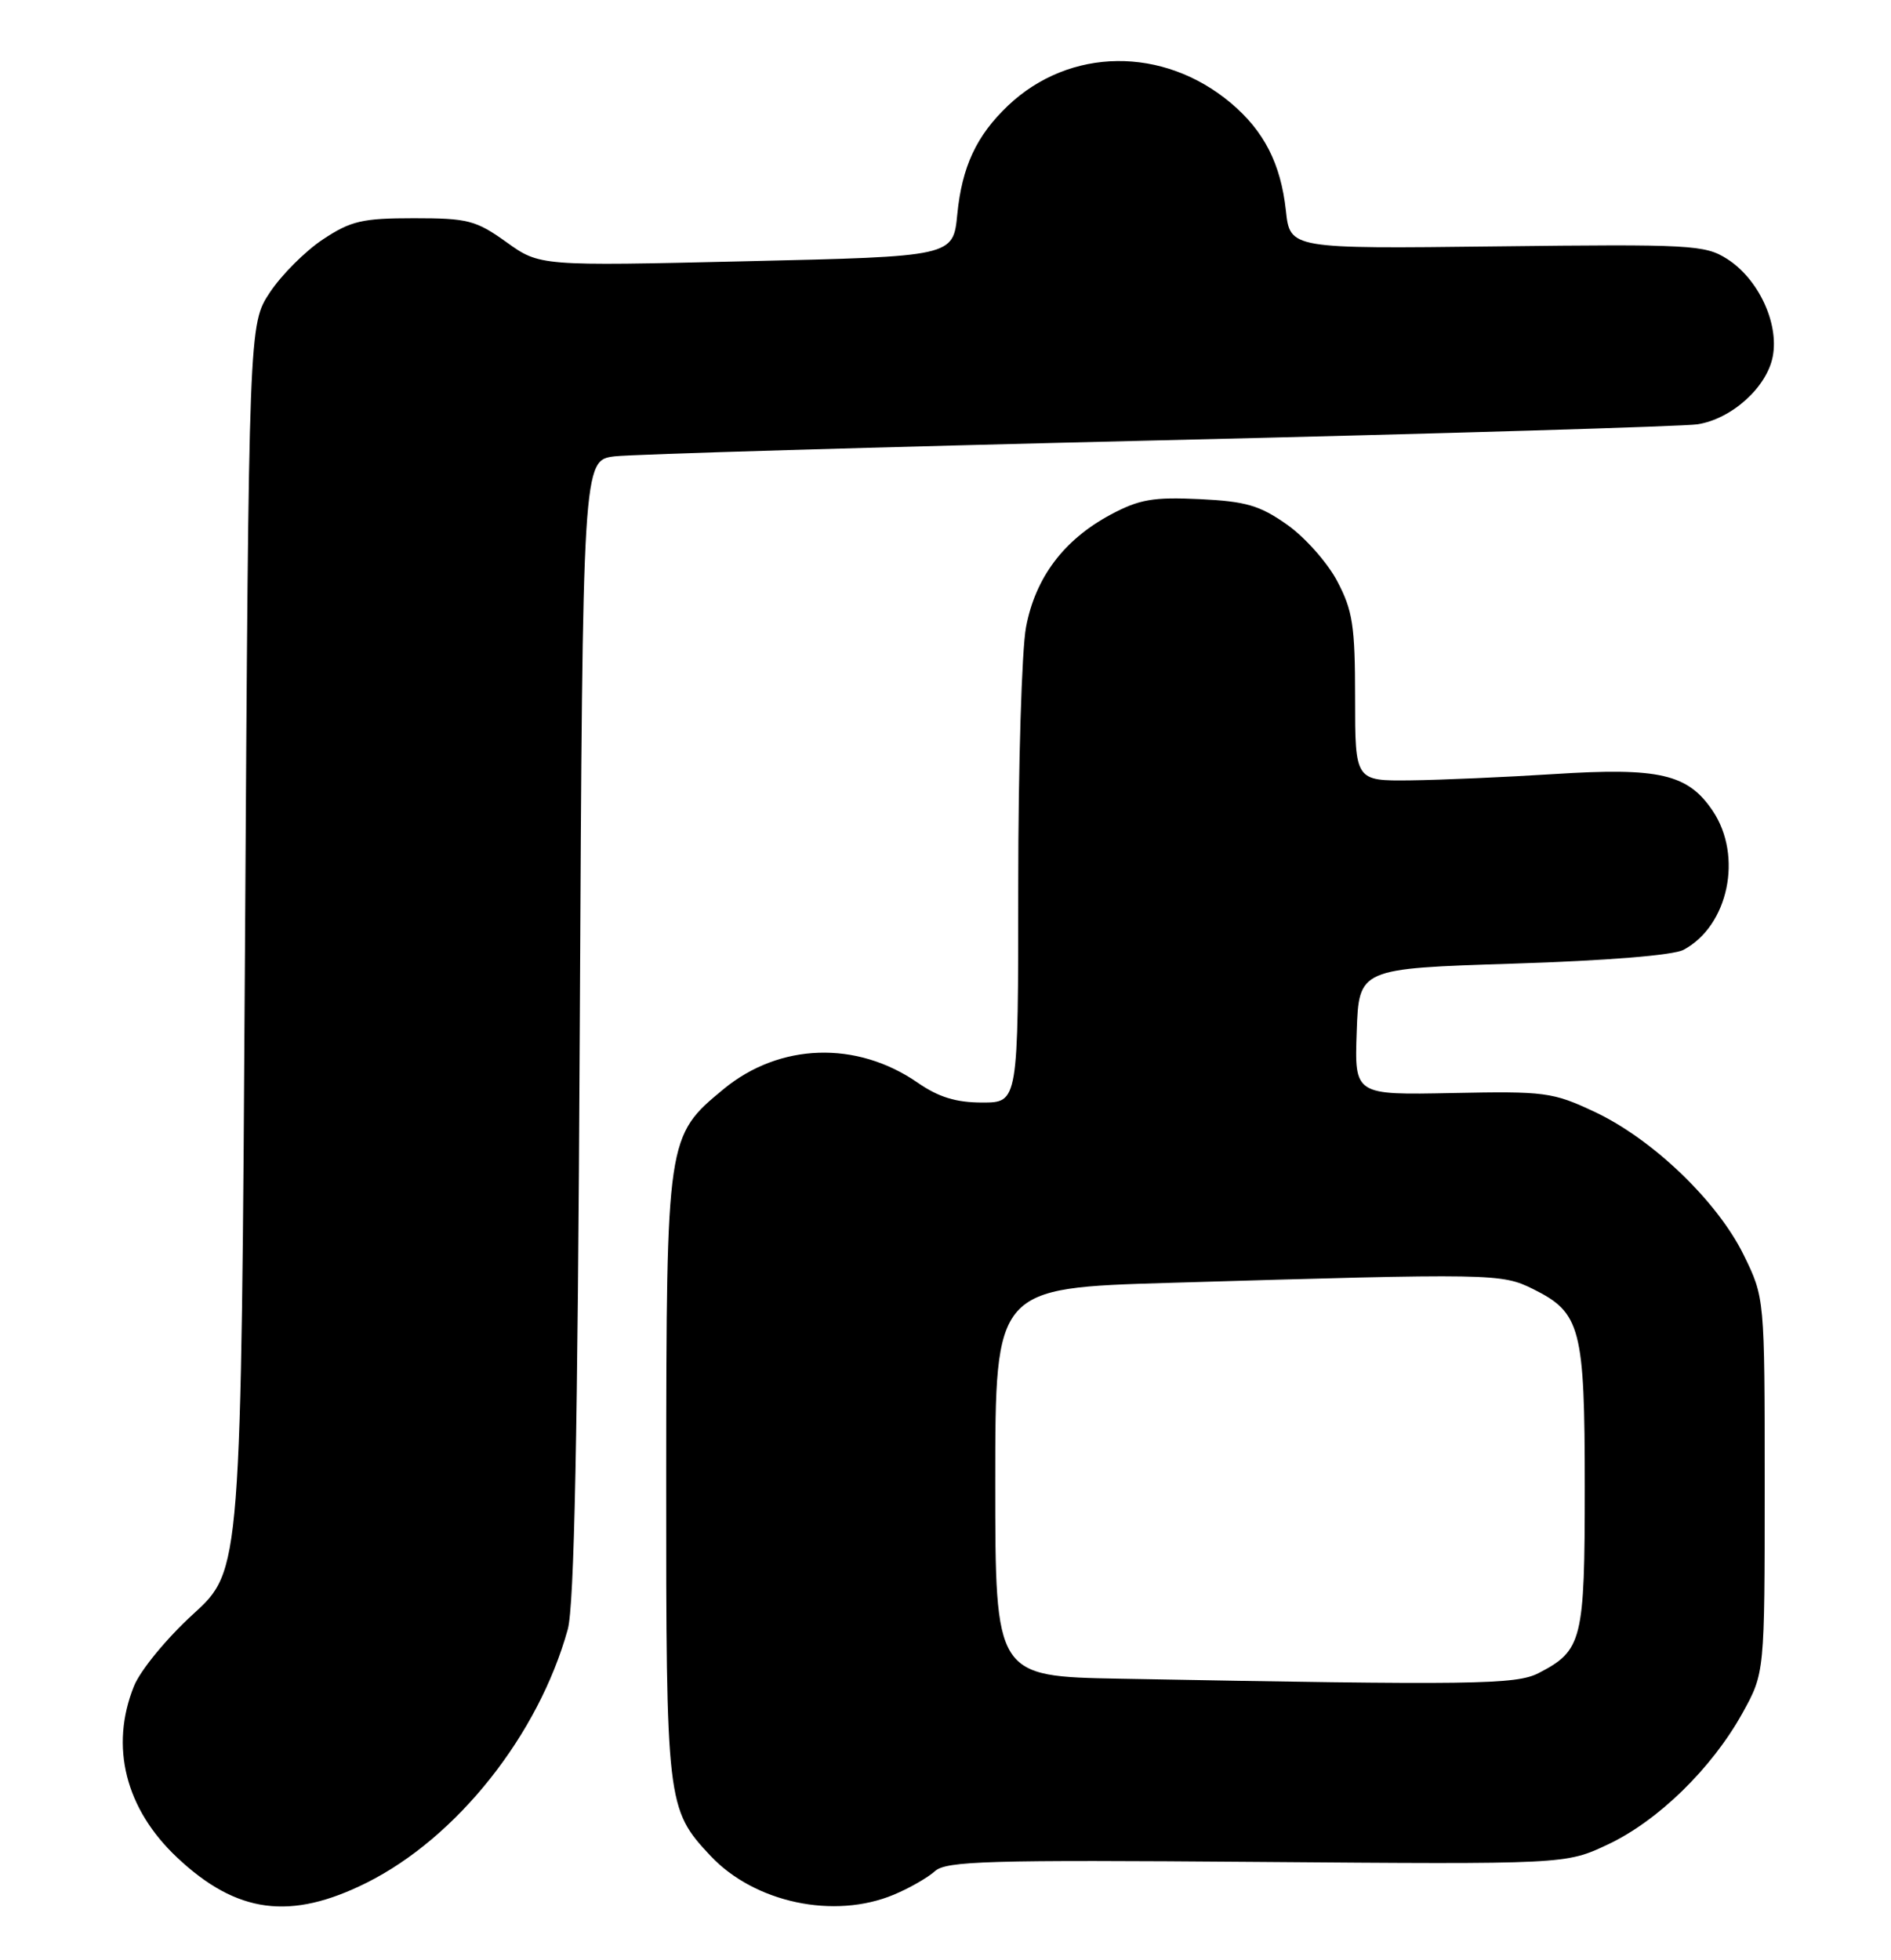 <?xml version="1.0" encoding="UTF-8" standalone="no"?>
<!DOCTYPE svg PUBLIC "-//W3C//DTD SVG 1.1//EN" "http://www.w3.org/Graphics/SVG/1.1/DTD/svg11.dtd" >
<svg xmlns="http://www.w3.org/2000/svg" xmlns:xlink="http://www.w3.org/1999/xlink" version="1.1" viewBox="0 0 247 256">
 <g >
 <path fill="currentColor"
d=" M 47.89 245.90 C 59.70 240.00 70.34 226.59 74.16 212.81 C 75.01 209.71 75.46 187.64 75.73 134.30 C 76.11 60.11 76.11 60.11 80.30 59.60 C 82.61 59.33 114.65 58.39 151.50 57.51 C 188.35 56.64 219.95 55.69 221.72 55.42 C 226.20 54.72 230.80 50.57 231.56 46.54 C 232.38 42.18 229.66 36.40 225.58 33.81 C 222.69 31.98 220.86 31.88 195.50 32.18 C 168.50 32.50 168.50 32.50 167.96 27.50 C 167.29 21.38 165.11 17.11 160.79 13.47 C 151.95 6.02 139.71 6.16 131.66 13.80 C 127.54 17.72 125.65 21.77 125.04 28.00 C 124.50 33.50 124.50 33.50 97.50 34.12 C 70.50 34.75 70.50 34.75 66.14 31.62 C 62.16 28.77 61.10 28.50 54.06 28.50 C 47.32 28.50 45.83 28.85 42.19 31.26 C 39.89 32.78 36.78 35.89 35.26 38.18 C 32.50 42.35 32.50 42.35 32.00 123.72 C 31.50 205.09 31.50 205.09 25.25 210.80 C 21.78 213.96 18.33 218.16 17.50 220.22 C 14.32 228.11 16.38 236.27 23.16 242.63 C 30.94 249.94 37.95 250.86 47.89 245.90 Z  M 116.75 247.46 C 118.77 246.62 121.19 245.23 122.12 244.39 C 123.60 243.06 129.02 242.90 164.16 243.18 C 204.50 243.50 204.50 243.50 210.00 240.91 C 216.56 237.83 223.60 230.96 227.60 223.74 C 230.50 218.50 230.50 218.50 230.50 194.00 C 230.50 169.50 230.50 169.50 227.75 163.89 C 224.30 156.87 215.82 148.74 208.25 145.20 C 202.82 142.65 201.79 142.51 189.71 142.76 C 176.92 143.02 176.92 143.02 177.21 134.76 C 177.50 126.50 177.50 126.50 197.60 125.86 C 209.90 125.47 218.56 124.77 219.91 124.05 C 225.77 120.91 227.68 111.80 223.71 105.90 C 220.48 101.09 216.74 100.22 203.00 101.10 C 196.68 101.50 188.24 101.87 184.25 101.92 C 177.00 102.00 177.00 102.00 177.00 91.16 C 177.00 81.74 176.69 79.74 174.67 75.91 C 173.39 73.48 170.44 70.16 168.11 68.52 C 164.55 66.01 162.74 65.48 156.69 65.19 C 150.63 64.90 148.80 65.22 145.08 67.21 C 138.96 70.49 135.25 75.41 134.02 81.90 C 133.46 84.85 133.00 100.04 133.00 115.64 C 133.00 144.00 133.00 144.00 128.30 144.00 C 124.88 144.00 122.60 143.30 119.87 141.41 C 111.90 135.89 101.83 136.22 94.52 142.24 C 87.08 148.38 87.05 148.58 87.02 192.78 C 87.00 235.58 87.08 236.27 92.80 242.38 C 98.56 248.51 108.95 250.72 116.75 247.46 Z  M 146.25 219.25 C 130.00 218.95 130.00 218.95 130.00 193.59 C 130.00 168.22 130.00 168.22 152.75 167.55 C 195.24 166.29 196.11 166.31 200.29 168.38 C 206.48 171.46 207.00 173.46 207.00 194.23 C 207.00 214.27 206.68 215.56 200.99 218.51 C 198.02 220.04 192.66 220.11 146.25 219.25 Z "/>
</g>
</svg>